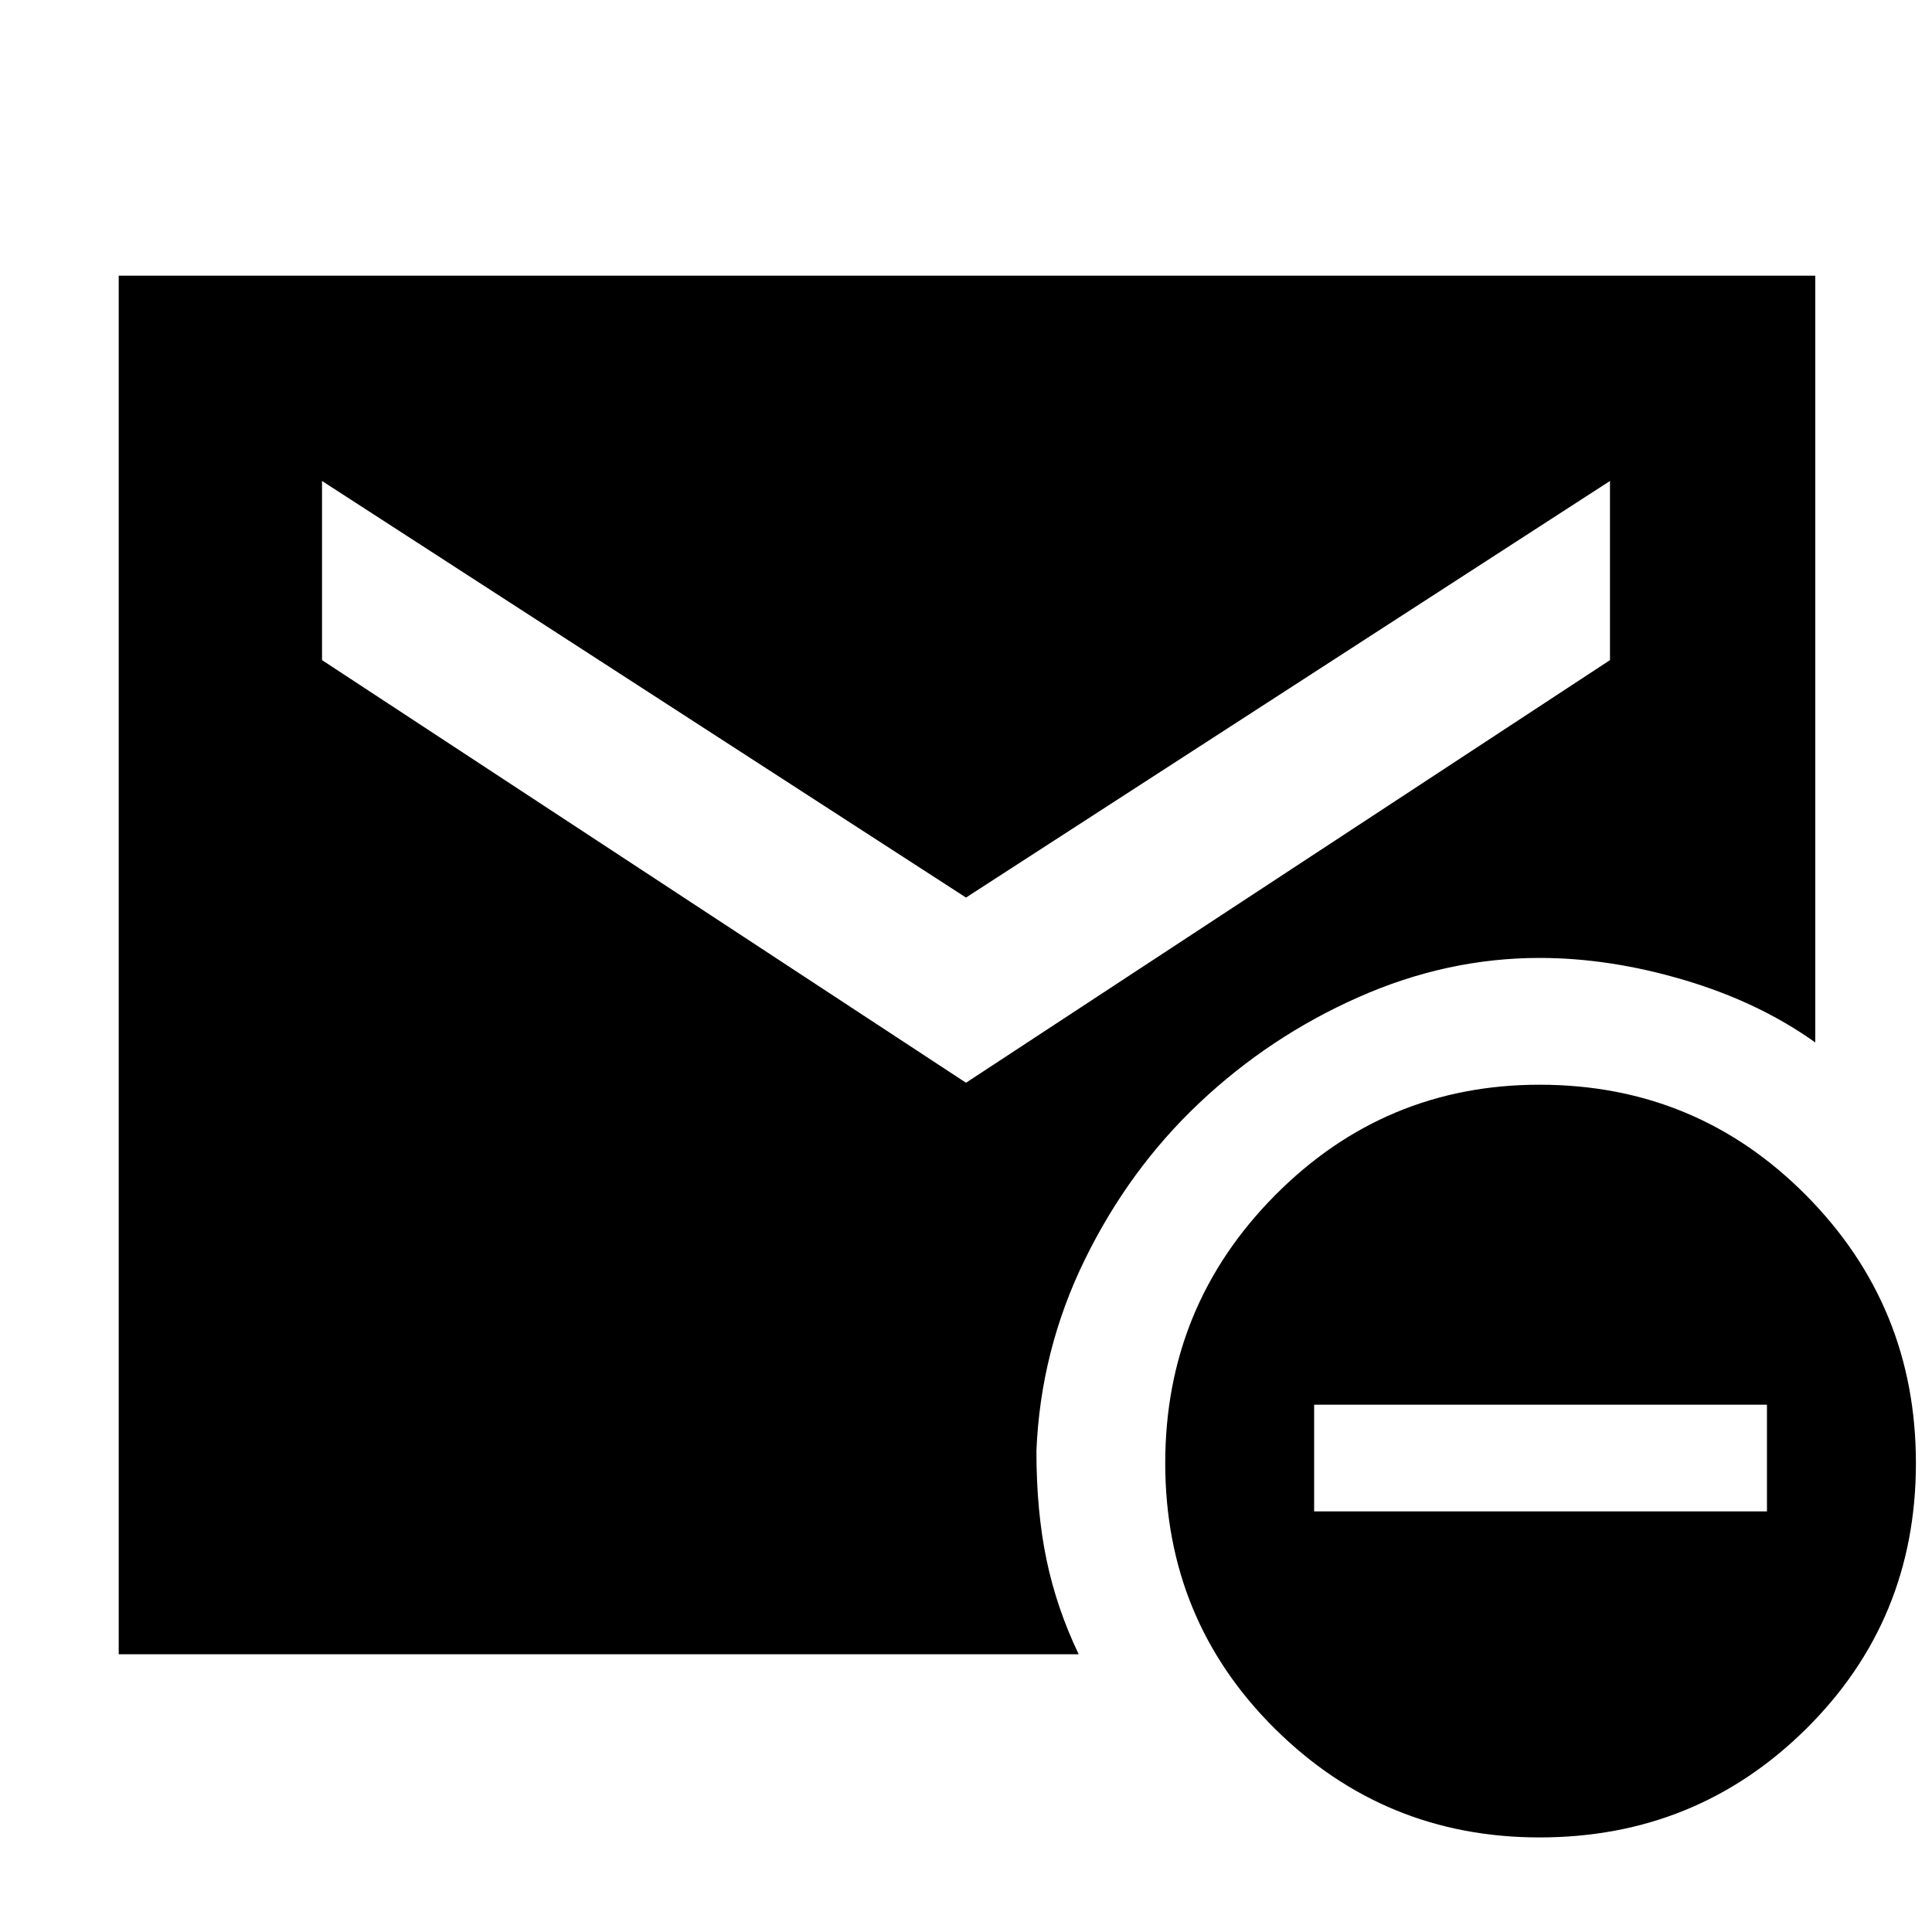 <svg xmlns="http://www.w3.org/2000/svg" height="40" width="40"><path d="M31.875 38.042q-3.208 0-5.479-2.25t-2.271-5.5q0-3.25 2.271-5.542t5.479-2.292q3.25 0 5.521 2.292t2.271 5.542q0 3.25-2.271 5.5t-5.521 2.25Zm-4.667-6.75h9.375v-2.209h-9.375ZM20 22.417l13.333-8.75V9.958L20 18.583 6.667 9.958v3.709ZM2.458 34.25V5.708h35.125v15.875q-1.166-.833-2.708-1.291-1.542-.459-3-.459-1.917 0-3.75.813-1.833.812-3.292 2.187-1.458 1.375-2.375 3.25-.916 1.875-1 3.959 0 1.25.209 2.25.208 1 .666 1.958Z"/></svg>